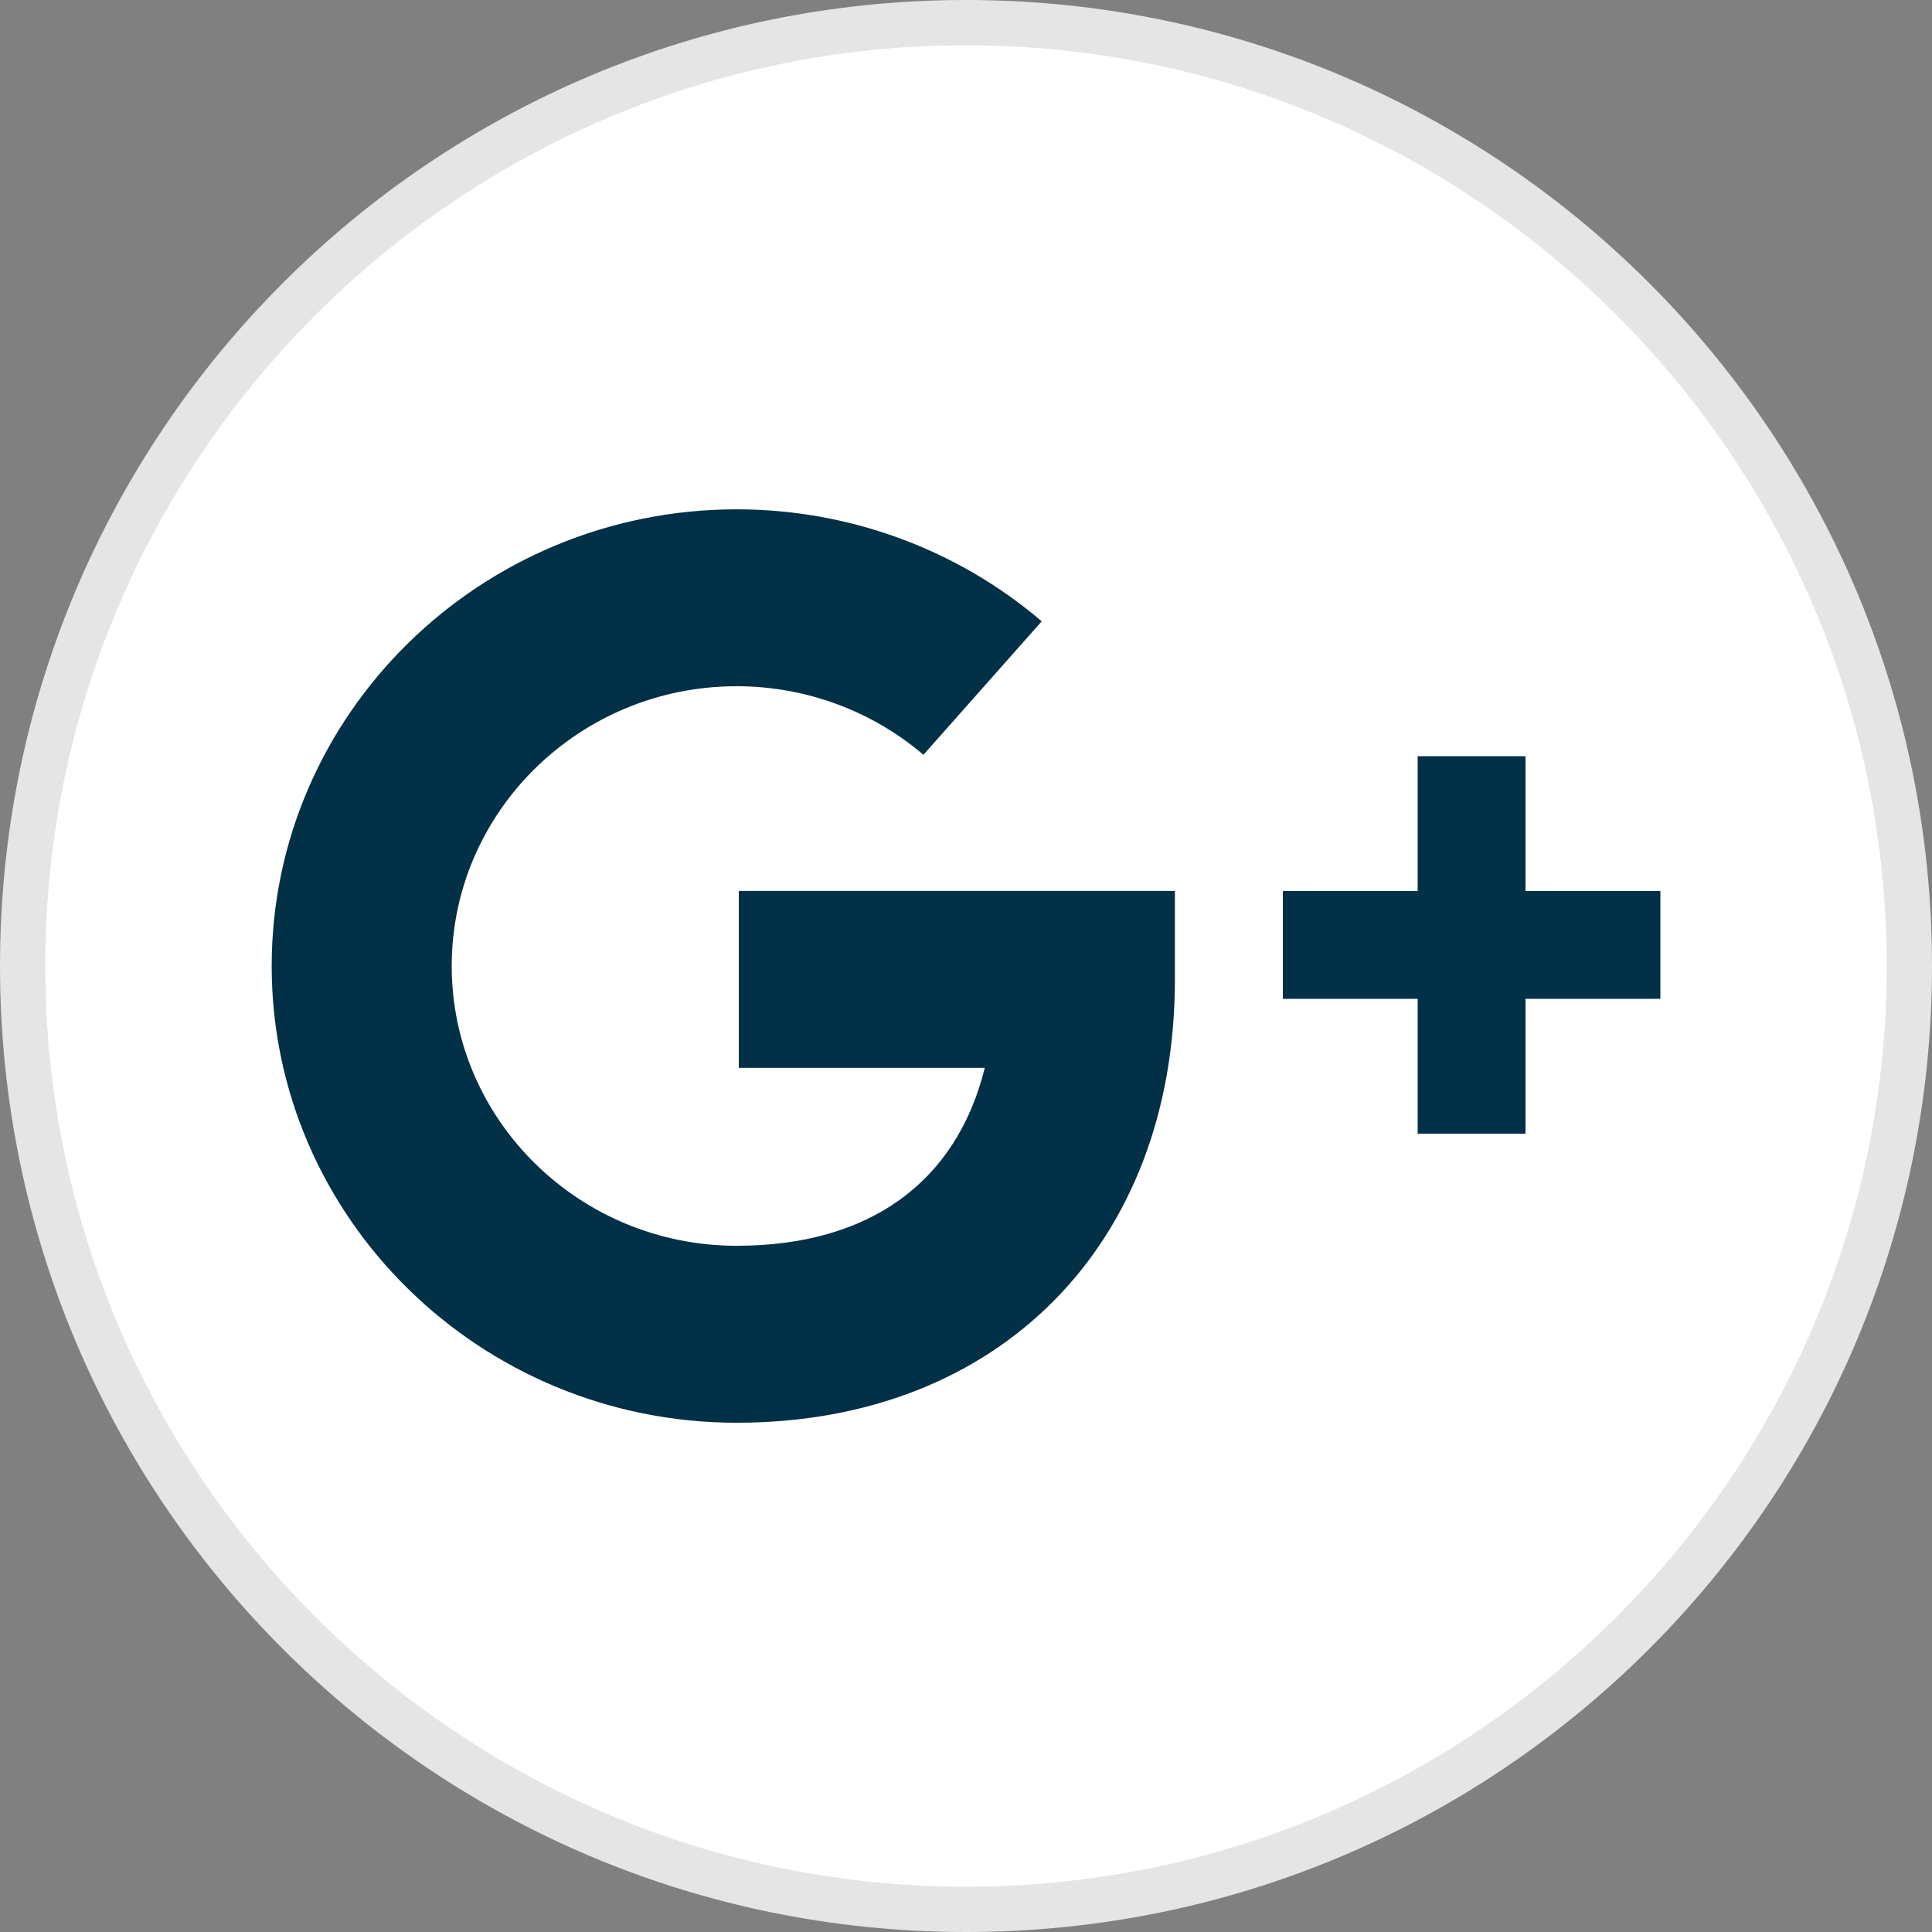 <svg width="32" height="32" viewBox="0 0 32 32" fill="none" xmlns="http://www.w3.org/2000/svg">
<rect x="0" y="0" width="32" height="32" fill="#808080" stroke="none"/>
<g clip-path="url(#clip0_100_225)">
<g clip-path="url(#clip1_100_225)">
<path d="M16 31.625C7.385 31.625 0.375 24.615 0.375 16C0.375 7.384 7.385 0.375 16 0.375C24.615 0.375 31.625 7.384 31.625 16C31.625 24.615 24.615 31.625 16 31.625Z" fill="white"/>
<path d="M16 0.75C24.409 0.75 31.25 7.591 31.25 16C31.25 24.409 24.409 31.25 16 31.25C7.591 31.25 0.75 24.409 0.75 16C0.75 7.591 7.591 0.75 16 0.75ZM16 0C7.163 0 0 7.163 0 16C0 24.836 7.163 32 16 32C24.837 32 32 24.836 32 16C32 7.163 24.837 0 16 0Z" fill="#E5E5E5"/>
<path d="M12.202 23.565C7.955 23.565 4.5 20.172 4.5 16.001C4.5 11.83 7.955 8.436 12.202 8.436C14.059 8.436 15.854 9.095 17.254 10.291L15.295 12.502C14.438 11.77 13.339 11.366 12.201 11.366C9.599 11.366 7.482 13.445 7.482 16C7.482 18.555 9.599 20.634 12.201 20.634C14.402 20.634 15.843 19.579 16.311 17.687H12.237V14.757H19.46V16.222C19.461 20.613 16.544 23.565 12.202 23.565Z" fill="#023047"/>
<path d="M27.501 14.758H25.267V12.525H23.481V14.758H21.248V16.544H23.481V18.777H25.267V16.544H27.501V14.758Z" fill="#023047"/>
</g>
</g>
<defs>
<clipPath id="clip0_100_225">
<rect width="32" height="32" fill="white"/>
</clipPath>
<clipPath id="clip1_100_225">
<rect width="32" height="32" fill="white"/>
</clipPath>
</defs>
</svg>
